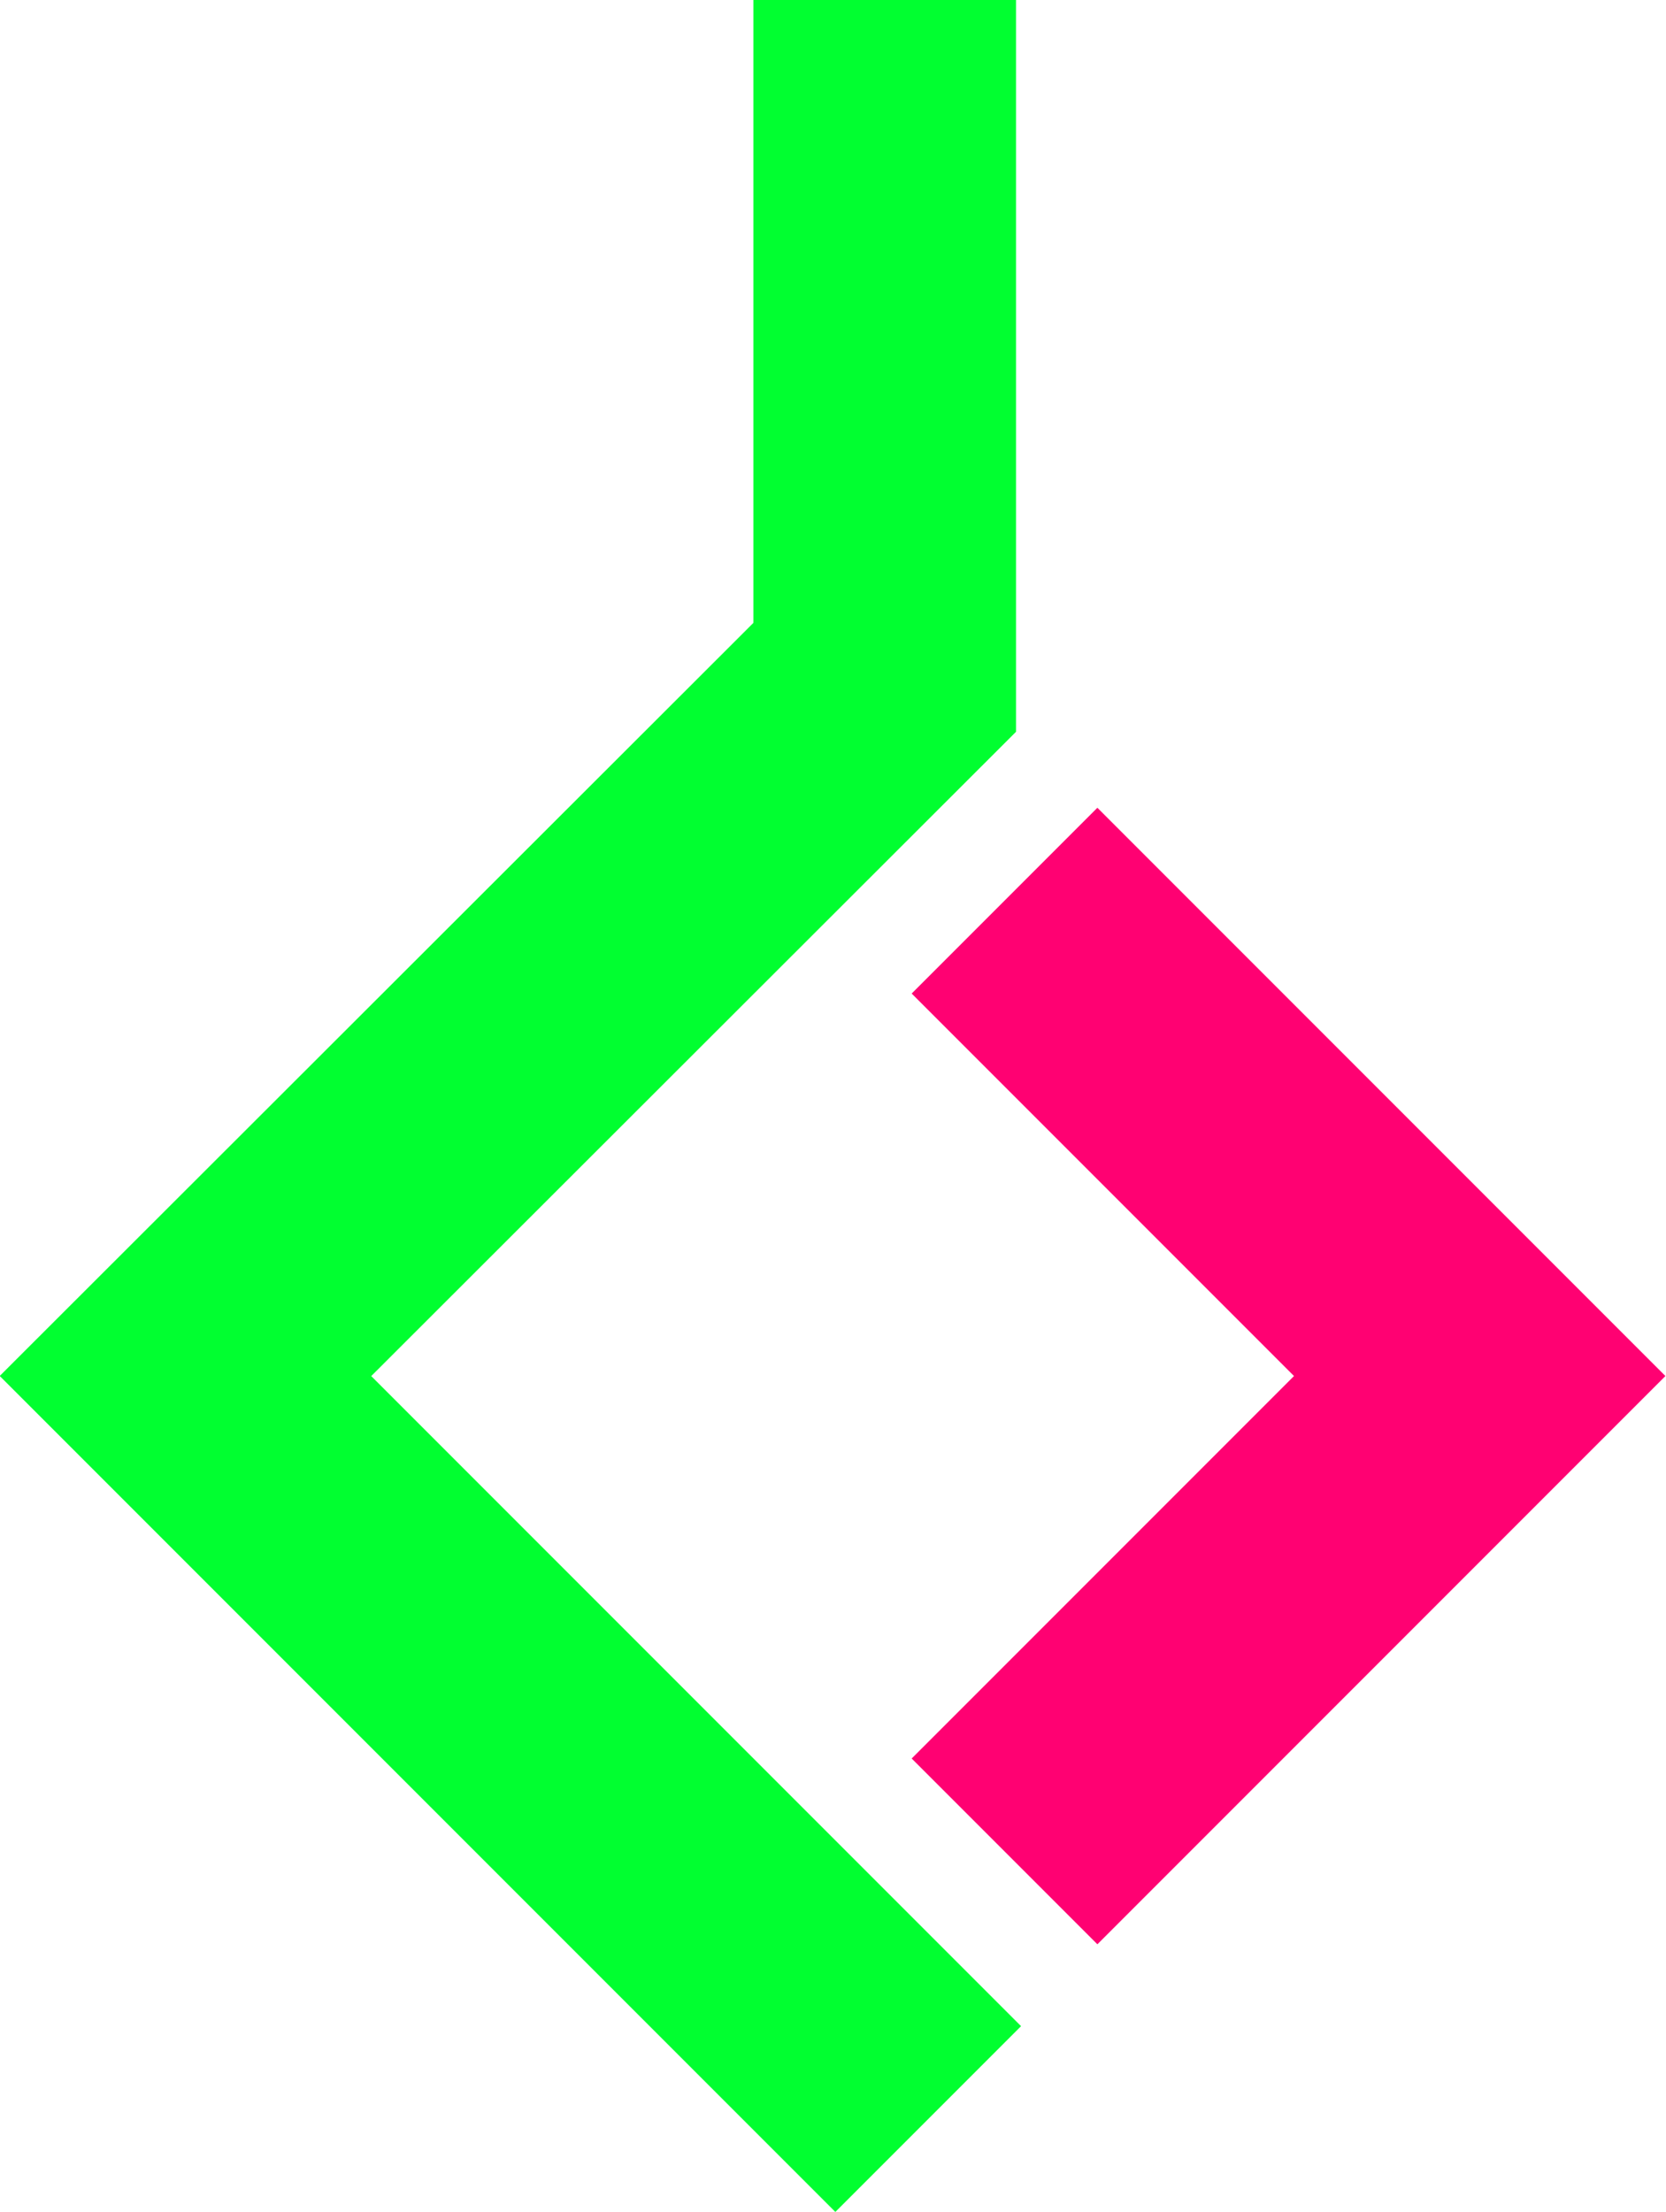 <!-- Generator: Adobe Illustrator 22.0.0, SVG Export Plug-In  -->
<svg version="1.1"
     xmlns="http://www.w3.org/2000/svg" xmlns:xlink="http://www.w3.org/1999/xlink" xmlns:a="http://ns.adobe.com/AdobeSVGViewerExtensions/3.0/"
     x="0px" y="0px" width="203px" height="269.4px" viewBox="0 0 203 269.4" style="enable-background:new 0 0 203 269.4;"
     xml:space="preserve">
<style type="text/css">
    .st0{fill:none;stroke:#01FF30;stroke-width:32;stroke-miterlimit:10;}
    .st1{fill:none;stroke:#FF0172;stroke-width:32;stroke-miterlimit:10;}
</style>
<defs>
</defs>
<polyline class="st0" points="113.1,258.1 22.6,167.6 107.8,82.5 107.8,0 "/>
<polyline class="st1" points="122.4,109.7 180.3,167.6 122.4,225.5 "/>
</svg>